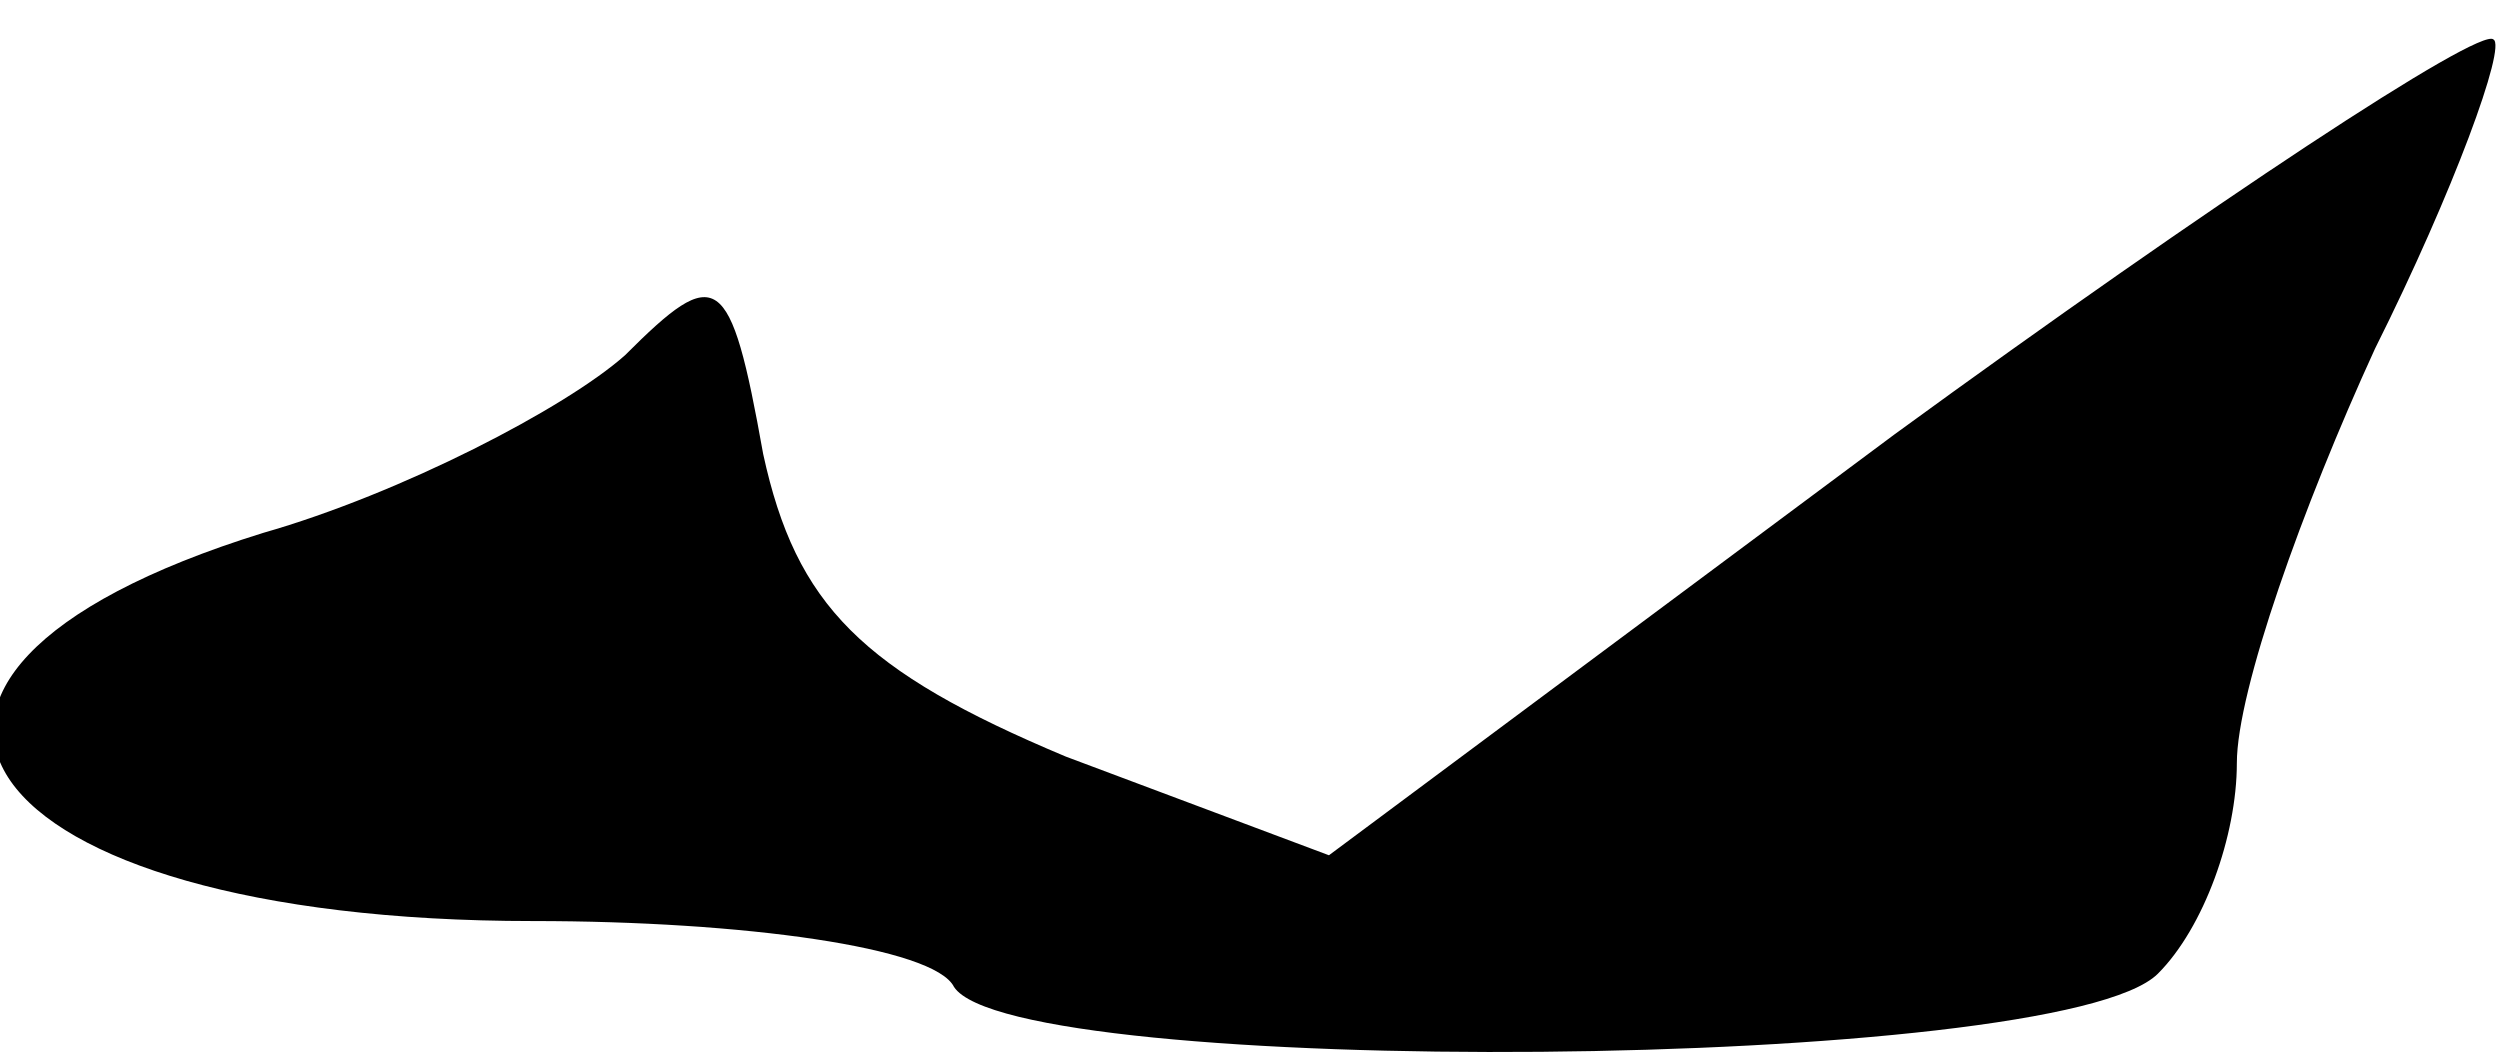 <?xml version="1.0" standalone="no"?>
<!DOCTYPE svg PUBLIC "-//W3C//DTD SVG 20010904//EN"
 "http://www.w3.org/TR/2001/REC-SVG-20010904/DTD/svg10.dtd">
<svg version="1.0" xmlns="http://www.w3.org/2000/svg"
 width="38pt" height="16pt" viewBox="0 0 38 16"
 preserveAspectRatio="xMidYMid meet">
<g transform="translate(0,16) scale(0.1,-0.1)"
fill="#000000" stroke="none">
<path fill="#000000" stroke="none" d="M288 94 l-86 -64 -40 15 c-31 13 -41
23 -46 46 -5 28 -7 29 -21 15 -9 -8 -34 -21 -55 -27 -71 -22 -45 -59 41 -59
32 0 61 -4 64 -10 9 -14 168 -13 183 2 7 7 12 21 12 32 0 11 10 39 21 63 12
24 20 46 18 47 -2 2 -43 -25 -91 -60z"/>
</g>
</svg>
